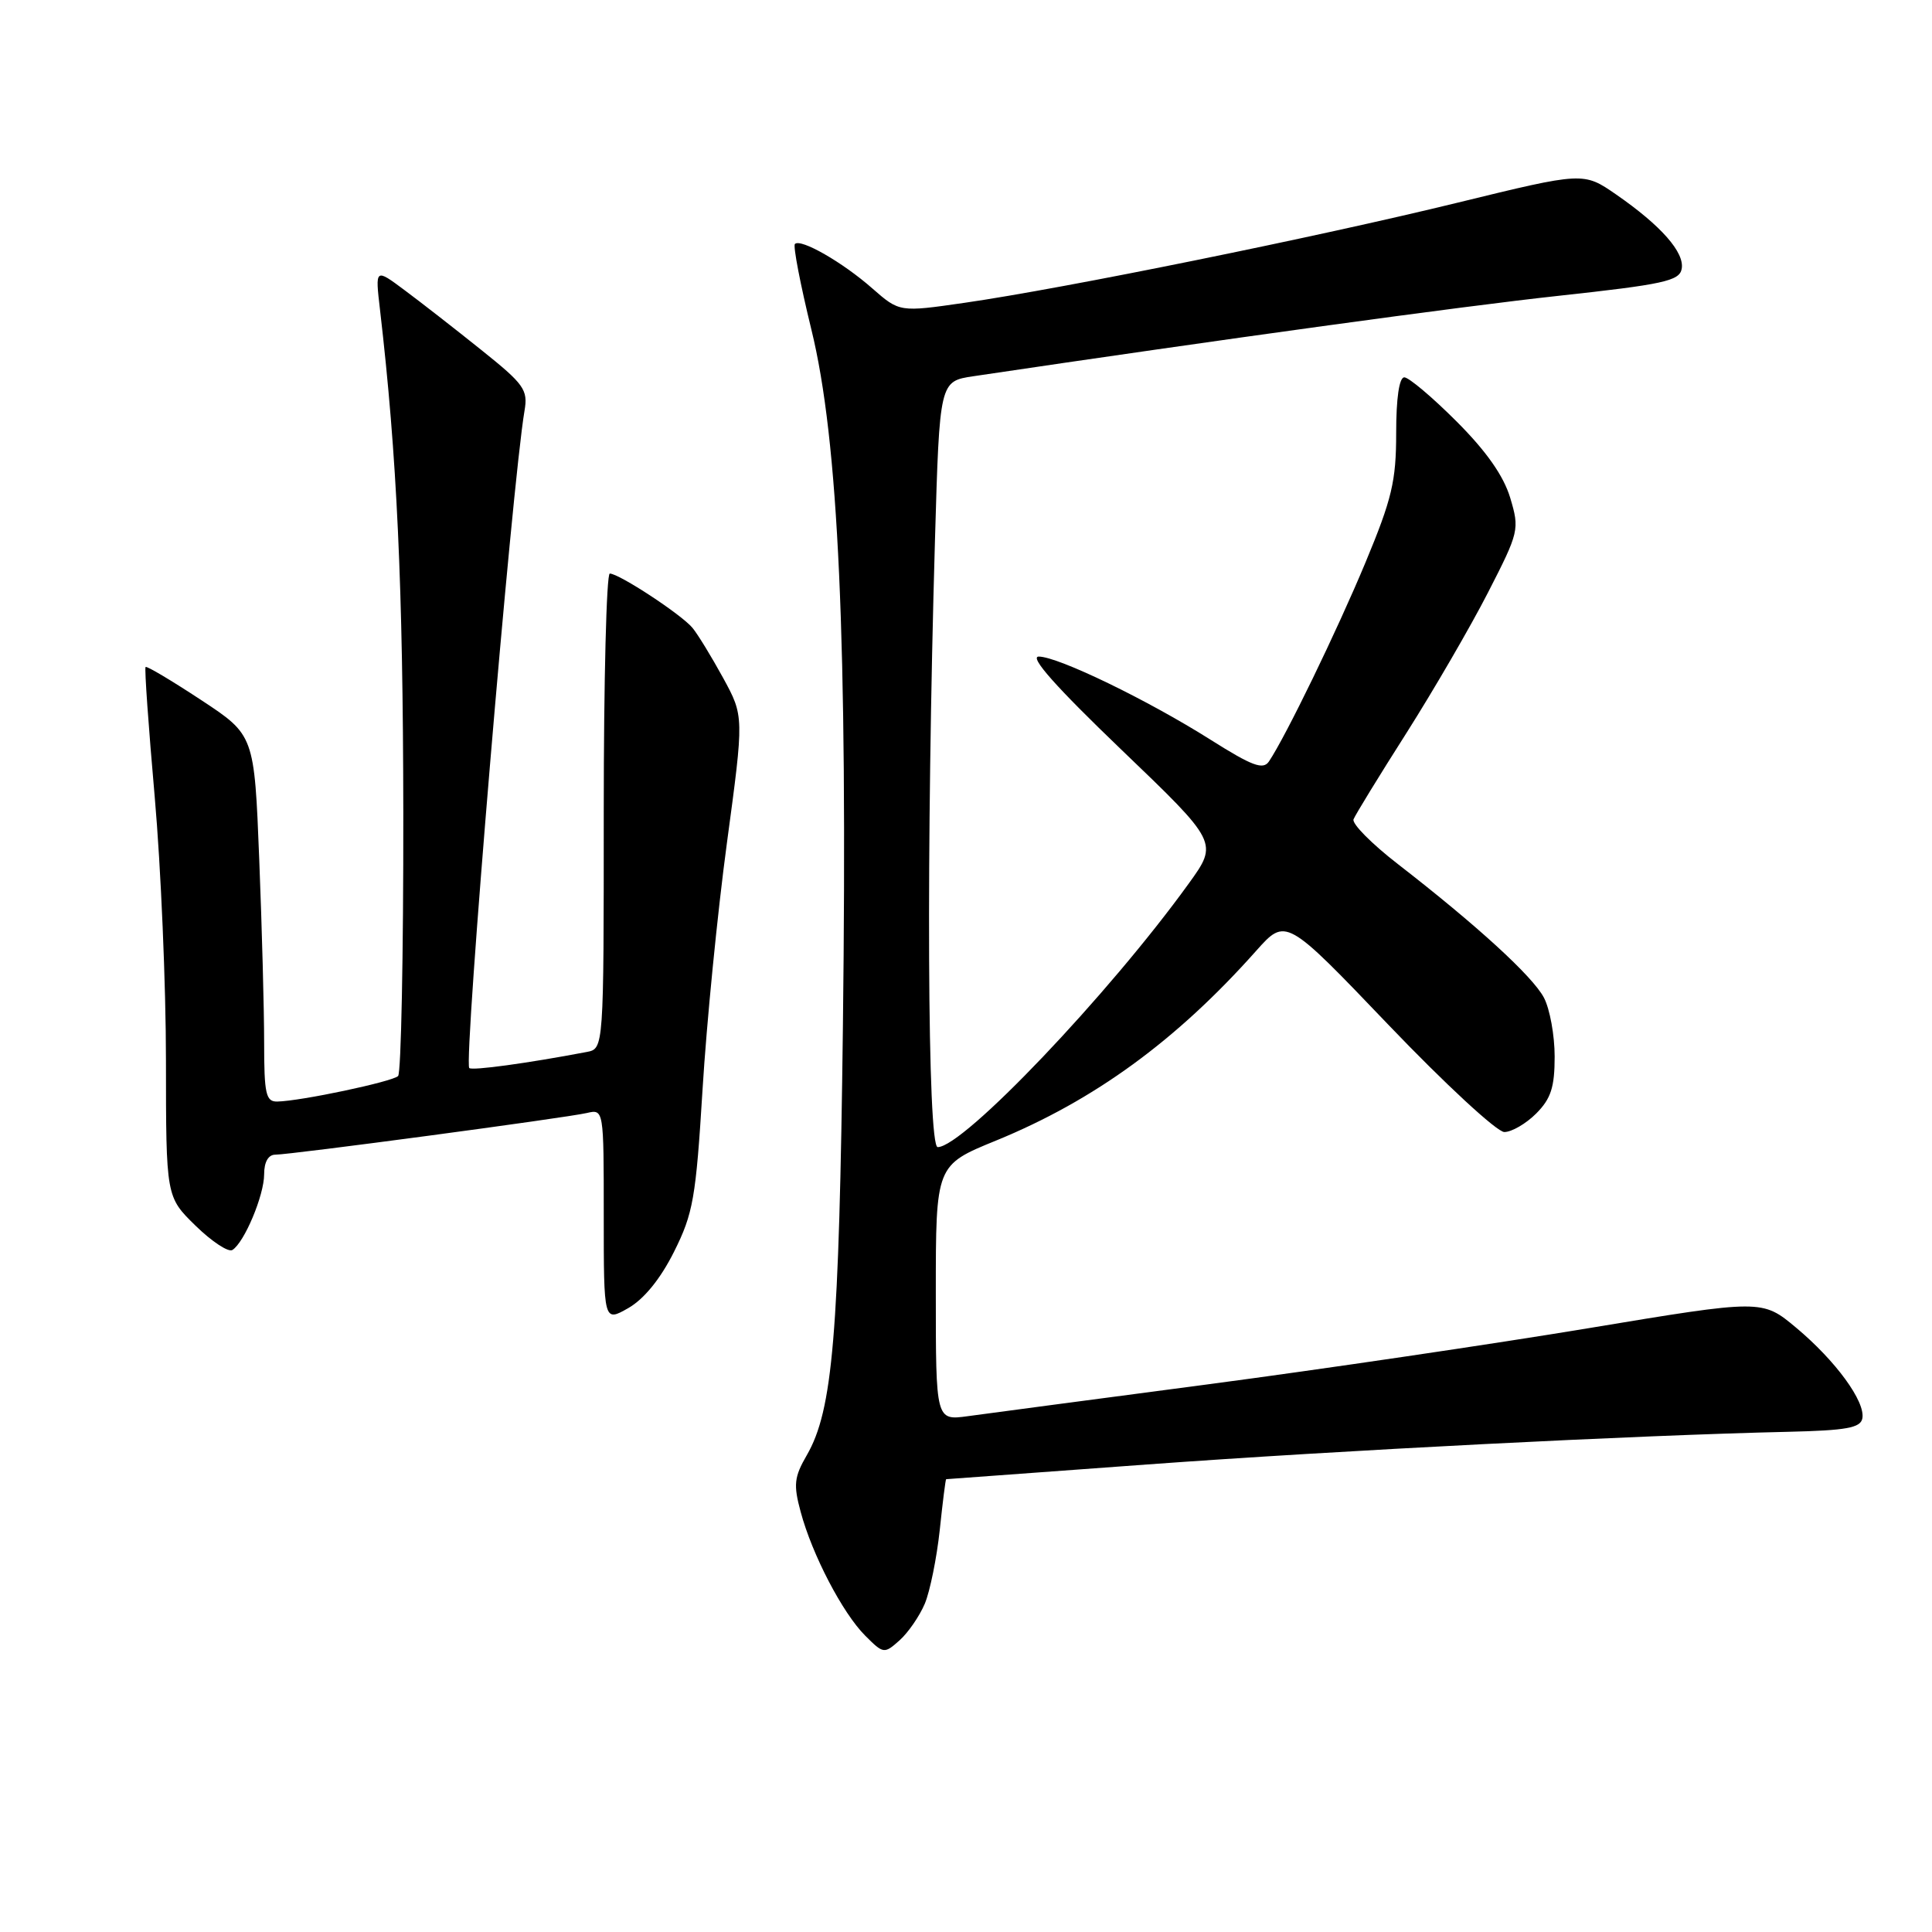 <?xml version="1.0" encoding="UTF-8" standalone="no"?>
<!DOCTYPE svg PUBLIC "-//W3C//DTD SVG 1.1//EN" "http://www.w3.org/Graphics/SVG/1.1/DTD/svg11.dtd" >
<svg xmlns="http://www.w3.org/2000/svg" xmlns:xlink="http://www.w3.org/1999/xlink" version="1.1" viewBox="0 0 256 256">
 <g >
 <path fill="currentColor"
d=" M 122.54 212.50 C 123.23 210.85 124.12 206.46 124.52 202.75 C 124.91 199.04 125.29 196.00 125.37 196.00 C 125.44 195.99 137.43 195.12 152.00 194.05 C 177.43 192.19 217.01 190.17 236.99 189.72 C 244.65 189.54 246.53 189.20 246.77 187.95 C 247.20 185.73 243.23 180.30 238.00 175.93 C 233.50 172.17 233.50 172.17 210.50 175.99 C 197.85 178.09 175.12 181.44 160.00 183.44 C 144.88 185.43 130.59 187.33 128.25 187.65 C 124.00 188.23 124.00 188.23 124.00 171.31 C 124.00 154.39 124.00 154.39 131.96 151.14 C 144.99 145.81 155.87 137.88 166.44 126.00 C 170.38 121.58 170.38 121.58 183.97 135.79 C 191.45 143.61 198.36 150.00 199.33 150.00 C 200.30 150.00 202.20 148.90 203.55 147.55 C 205.51 145.58 206.00 144.07 206.00 140.00 C 206.00 137.19 205.36 133.69 204.58 132.20 C 203.08 129.36 195.71 122.62 185.22 114.49 C 181.76 111.81 179.12 109.15 179.35 108.56 C 179.58 107.98 182.73 102.83 186.36 97.13 C 189.98 91.42 194.85 83.04 197.17 78.51 C 201.29 70.47 201.36 70.15 200.11 65.96 C 199.23 63.04 196.94 59.78 192.99 55.83 C 189.78 52.62 186.67 50.00 186.08 50.00 C 185.40 50.00 185.00 52.76 185.00 57.38 C 185.00 63.75 184.44 66.11 180.93 74.54 C 177.17 83.57 170.36 97.60 168.14 100.90 C 167.37 102.04 165.92 101.50 160.44 98.04 C 152.07 92.75 140.19 87.00 137.64 87.00 C 136.35 87.00 139.90 91.00 148.58 99.33 C 161.43 111.65 161.43 111.65 157.51 117.08 C 146.92 131.76 127.66 151.99 124.25 152.00 C 122.88 152.00 122.71 112.28 123.89 71.51 C 124.50 50.52 124.50 50.52 129.00 49.85 C 161.98 44.95 193.59 40.60 206.49 39.20 C 220.37 37.69 222.53 37.23 222.83 35.64 C 223.25 33.47 220.11 29.90 214.16 25.78 C 209.82 22.78 209.82 22.78 193.16 26.85 C 174.52 31.41 141.00 38.22 127.83 40.12 C 119.19 41.37 119.19 41.37 115.58 38.21 C 111.65 34.75 106.10 31.57 105.33 32.33 C 105.07 32.60 106.05 37.69 107.51 43.66 C 111.12 58.37 112.31 84.75 111.69 136.00 C 111.19 176.95 110.35 186.86 106.90 192.83 C 105.23 195.71 105.12 196.74 106.09 200.32 C 107.61 206.00 111.65 213.74 114.64 216.73 C 117.06 219.15 117.16 219.17 119.20 217.35 C 120.34 216.33 121.84 214.15 122.54 212.50 Z  M 89.31 165.87 C 91.85 160.80 92.21 158.74 93.09 144.38 C 93.62 135.65 95.07 120.94 96.32 111.70 C 98.59 94.91 98.59 94.91 95.82 89.83 C 94.29 87.04 92.47 84.06 91.77 83.21 C 90.33 81.45 82.03 76.00 80.80 76.00 C 80.36 76.00 80.00 90.17 80.00 107.48 C 80.00 138.96 80.00 138.96 77.75 139.39 C 69.93 140.88 62.55 141.89 62.18 141.52 C 61.41 140.74 67.83 64.28 69.50 54.43 C 69.98 51.64 69.46 50.92 63.76 46.36 C 60.32 43.60 55.75 40.04 53.61 38.45 C 49.71 35.54 49.71 35.54 50.35 41.02 C 52.61 60.45 53.40 77.59 53.44 107.68 C 53.46 126.48 53.15 142.18 52.75 142.58 C 52.00 143.33 39.85 145.90 36.75 145.96 C 35.23 146.00 35.00 144.97 35.00 138.16 C 35.00 133.85 34.71 122.91 34.35 113.86 C 33.70 97.40 33.70 97.40 26.64 92.75 C 22.75 90.19 19.45 88.22 19.29 88.38 C 19.13 88.53 19.68 96.28 20.50 105.58 C 21.32 114.89 21.99 130.62 21.99 140.55 C 22.00 158.59 22.00 158.59 25.91 162.41 C 28.06 164.51 30.26 165.96 30.79 165.63 C 32.37 164.65 35.00 158.39 35.00 155.60 C 35.00 153.97 35.55 153.00 36.48 153.00 C 38.51 153.00 74.95 148.13 77.75 147.48 C 80.00 146.96 80.00 146.96 80.00 161.07 C 80.00 175.18 80.00 175.18 83.25 173.33 C 85.33 172.14 87.51 169.47 89.31 165.87 Z "/>
</g>
</svg>